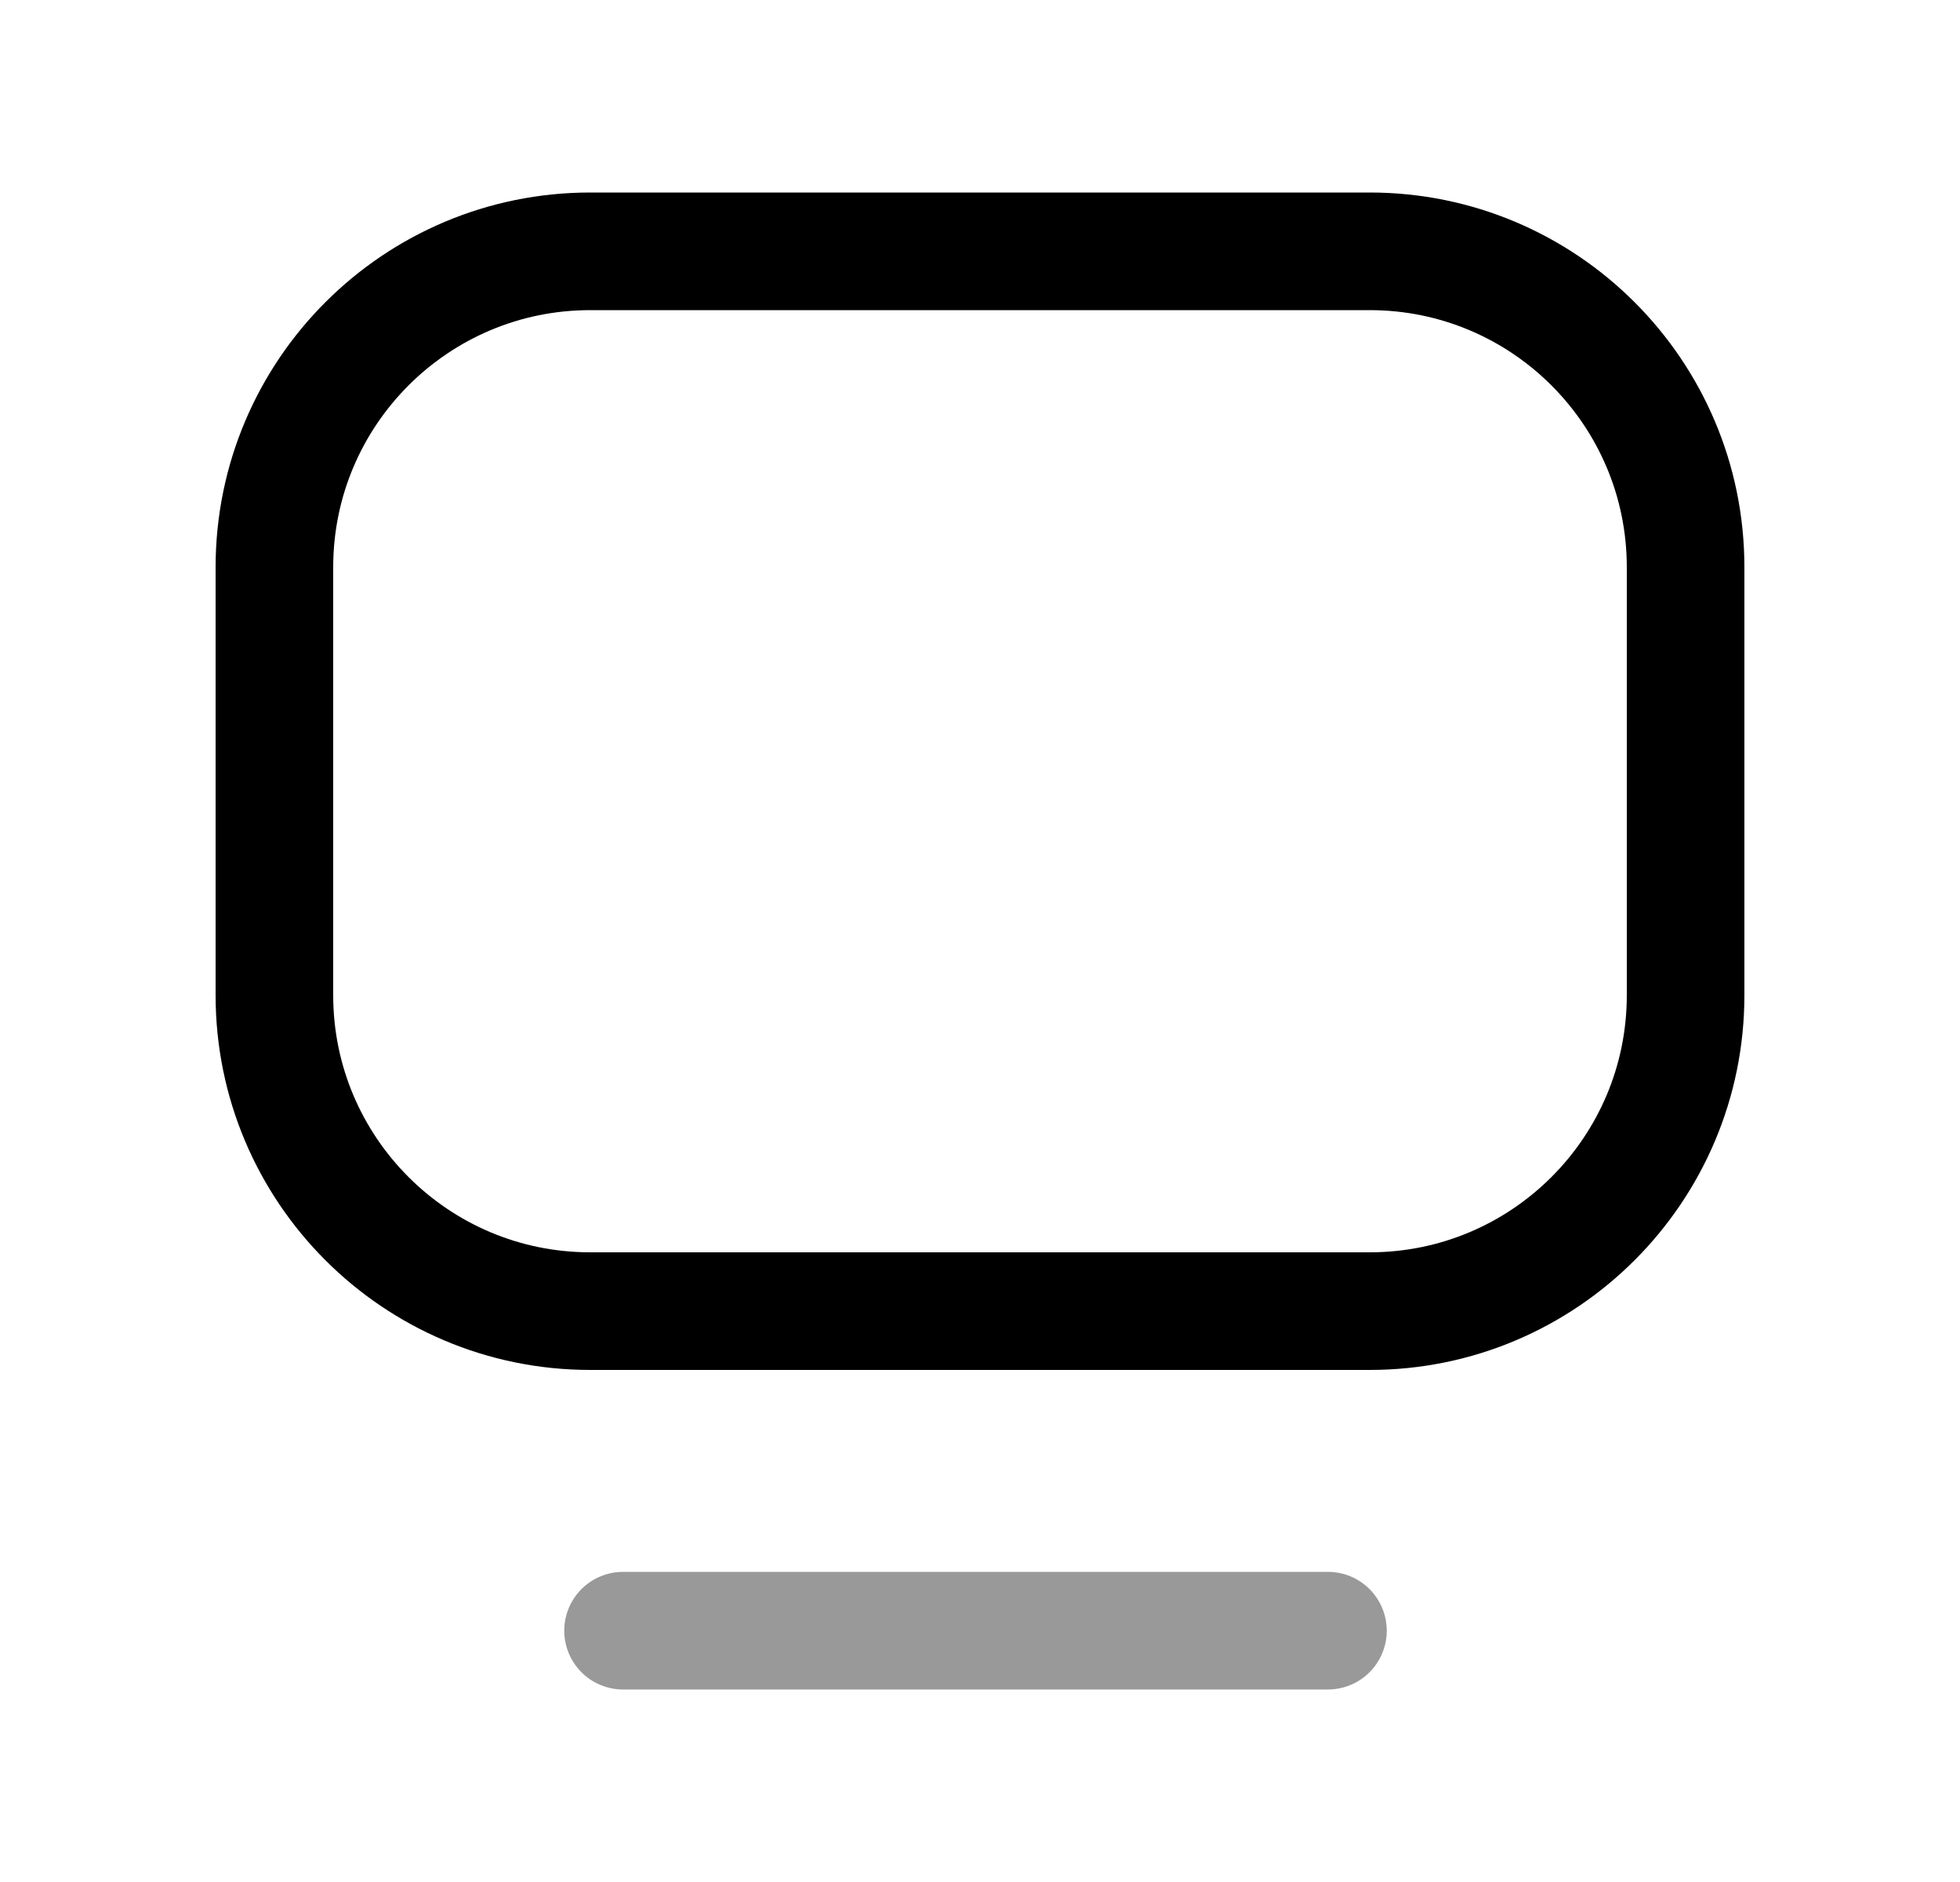 <svg width="25" height="24" viewBox="0 0 25 24" fill="none" xmlns="http://www.w3.org/2000/svg">
<path fill-rule="evenodd" clip-rule="evenodd" d="M17.471 3.205H7.528C5.304 3.205 3.5 5.009 3.5 7.234V12.691C3.5 14.916 5.304 16.72 7.528 16.72H17.471C19.696 16.72 21.5 14.916 21.5 12.691V7.234C21.5 5.009 19.696 3.205 17.471 3.205Z" stroke="black" stroke-width="1.5" stroke-linecap="round" stroke-linejoin="round"/>
<path opacity="0.4" d="M7.947 20.795H16.938" stroke="black" stroke-width="1.5" stroke-linecap="round" stroke-linejoin="round"/>
</svg>